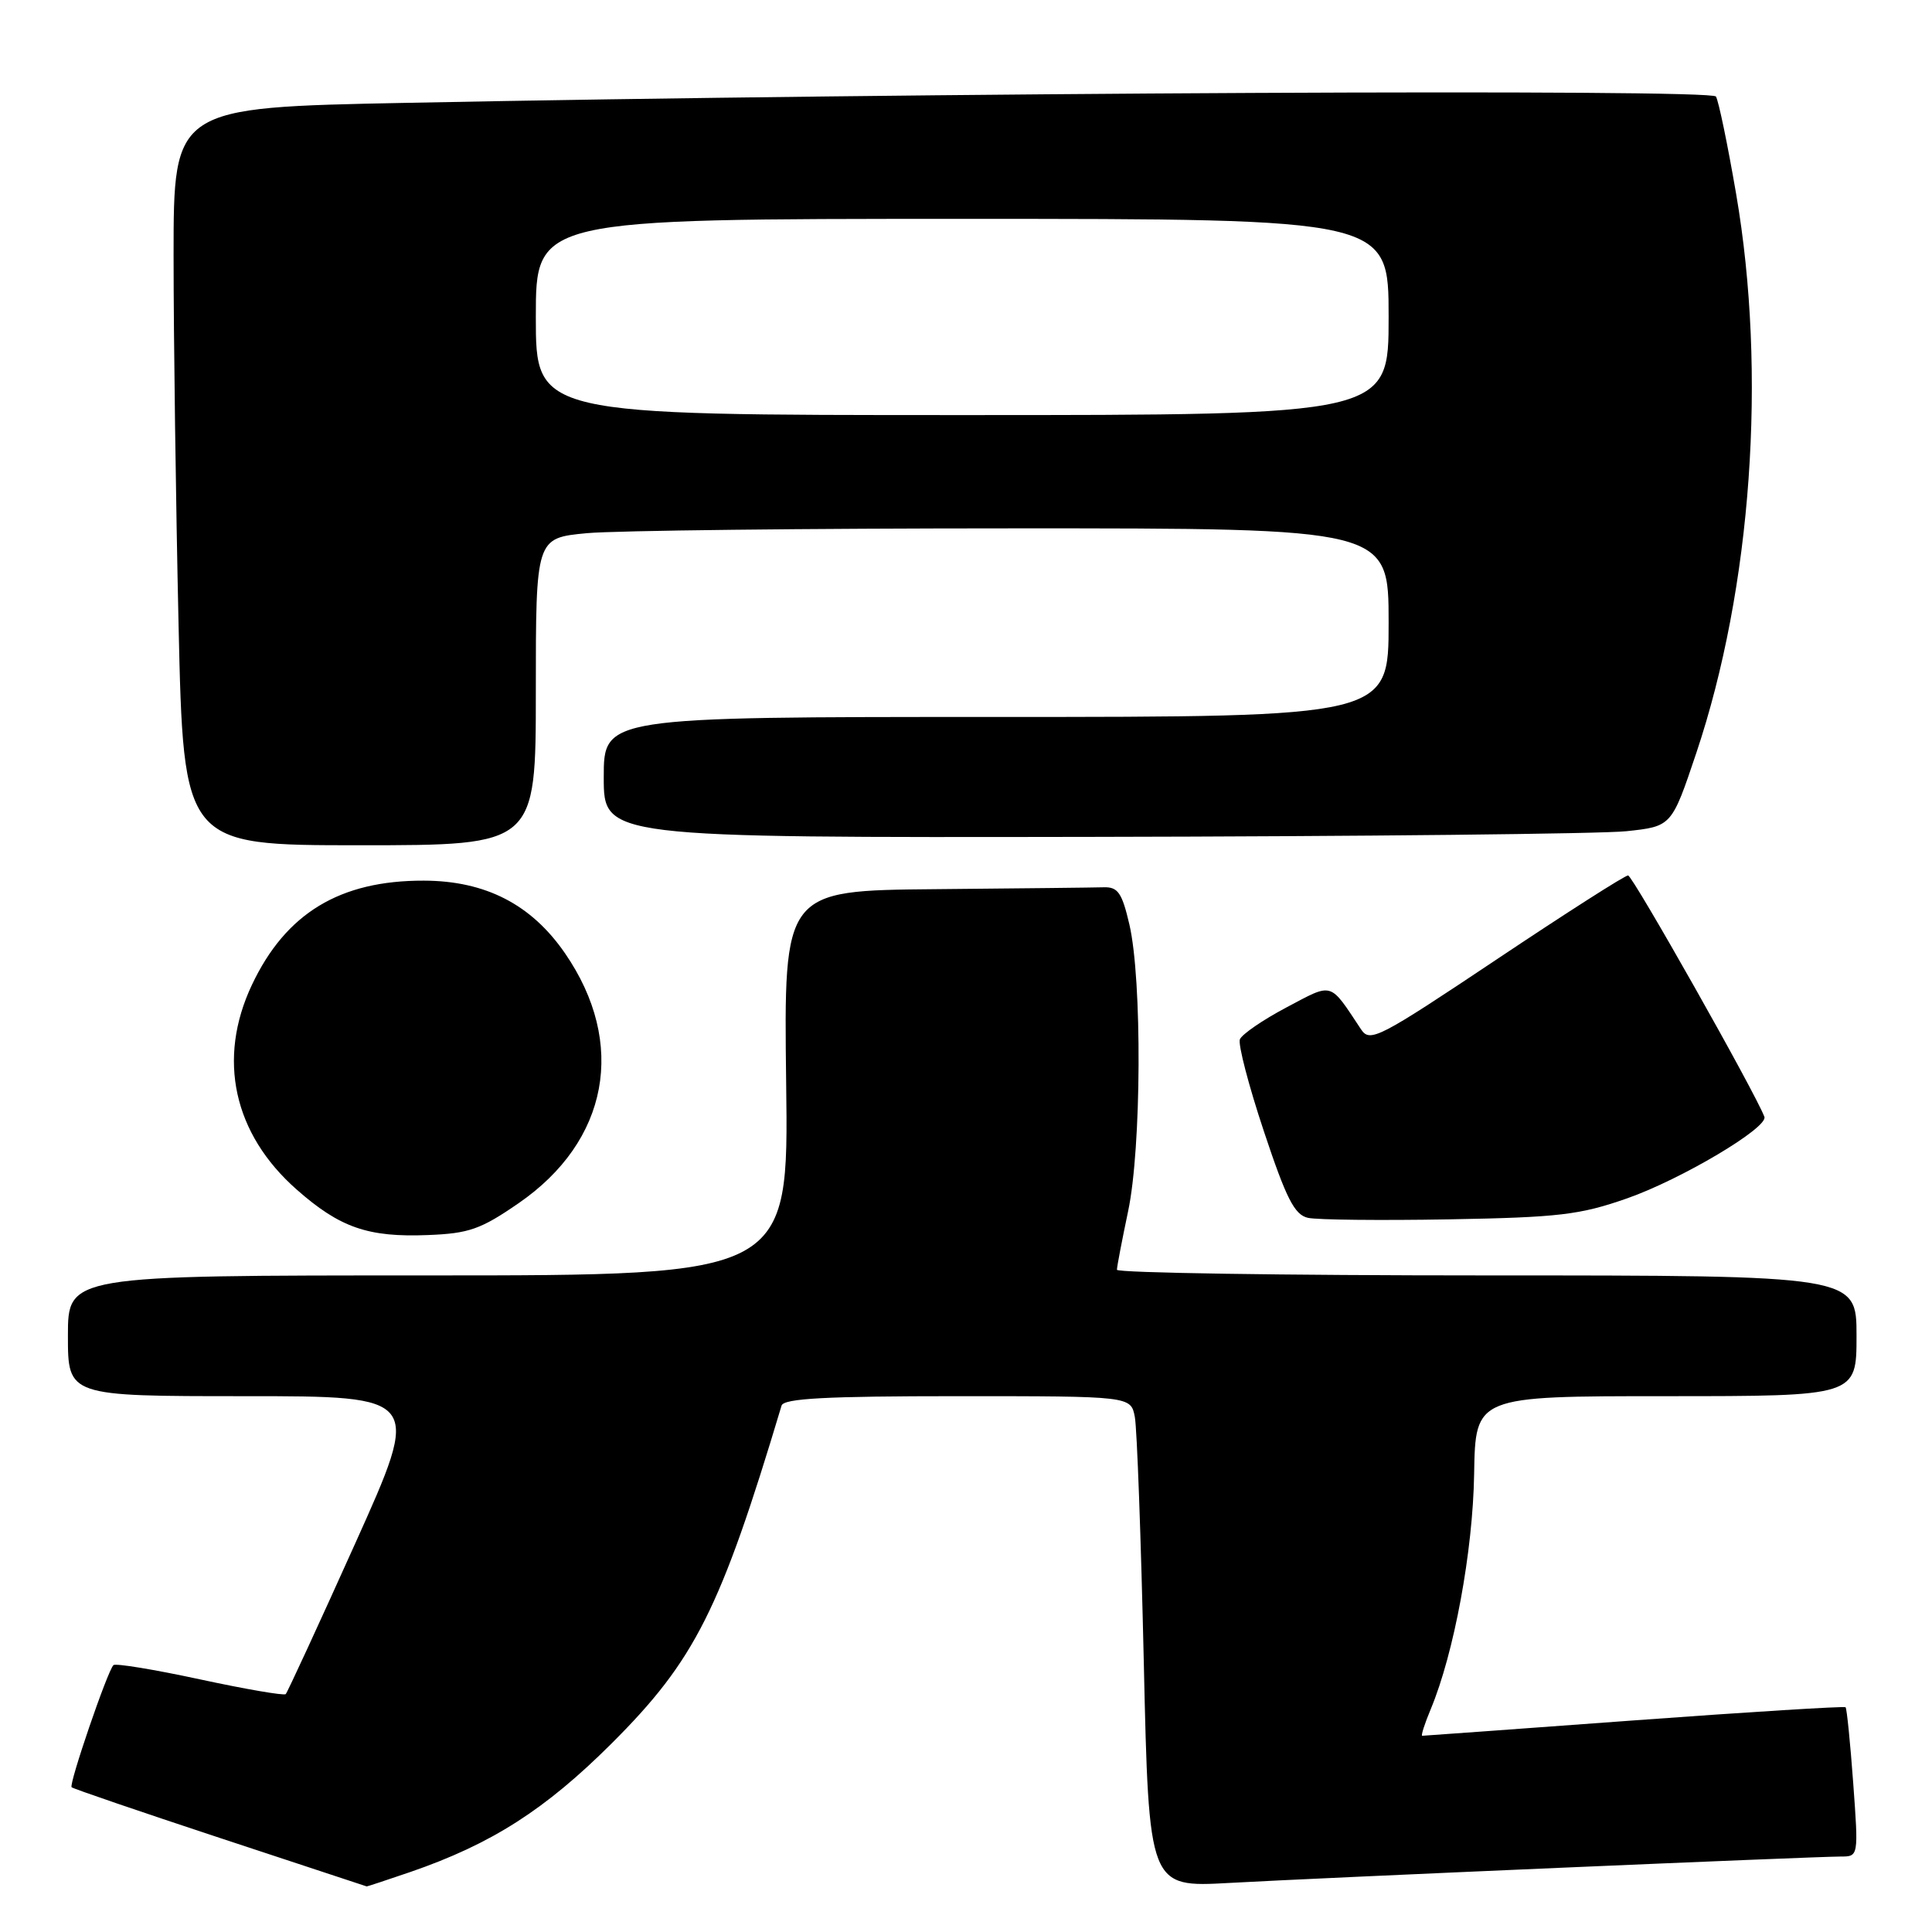 <?xml version="1.0" encoding="UTF-8" standalone="no"?>
<!DOCTYPE svg PUBLIC "-//W3C//DTD SVG 1.1//EN" "http://www.w3.org/Graphics/SVG/1.1/DTD/svg11.dtd" >
<svg xmlns="http://www.w3.org/2000/svg" xmlns:xlink="http://www.w3.org/1999/xlink" version="1.1" viewBox="0 0 256 256">
 <g >
 <path fill="currentColor"
d=" M 54.37 248.05 C 65.13 244.34 72.22 239.81 81.04 231.02 C 92.09 219.99 95.45 213.31 103.56 186.25 C 103.85 185.30 109.39 185.00 126.89 185.00 C 149.84 185.00 149.84 185.00 150.37 187.75 C 150.66 189.26 151.19 203.91 151.56 220.30 C 152.23 250.09 152.23 250.09 162.87 249.50 C 175.00 248.82 240.27 246.01 243.89 246.00 C 246.27 246.00 246.27 246.00 245.56 236.26 C 245.17 230.90 244.71 226.38 244.55 226.22 C 244.39 226.06 231.78 226.84 216.53 227.96 C 201.28 229.08 188.65 230.00 188.45 230.00 C 188.26 230.00 188.77 228.41 189.58 226.47 C 192.67 219.06 195.17 205.55 195.33 195.30 C 195.50 185.00 195.50 185.00 220.75 185.00 C 246.00 185.00 246.00 185.00 246.00 177.00 C 246.00 169.00 246.00 169.00 197.00 169.00 C 170.05 169.00 148.00 168.66 148.00 168.25 C 148.00 167.84 148.67 164.35 149.48 160.50 C 151.25 152.16 151.35 129.82 149.65 122.50 C 148.67 118.29 148.13 117.51 146.24 117.57 C 145.01 117.61 134.97 117.72 123.92 117.82 C 103.85 118.00 103.85 118.00 104.17 143.50 C 104.50 169.00 104.50 169.00 56.75 169.00 C 9.00 169.00 9.00 169.00 9.00 177.00 C 9.00 185.00 9.00 185.00 32.43 185.00 C 55.85 185.00 55.85 185.00 47.06 204.53 C 42.23 215.27 38.08 224.25 37.86 224.48 C 37.63 224.70 32.51 223.82 26.48 222.52 C 20.45 221.22 15.30 220.37 15.03 220.64 C 14.23 221.43 9.10 236.43 9.49 236.82 C 9.68 237.01 18.54 240.04 29.17 243.55 C 39.80 247.05 48.54 249.94 48.59 249.96 C 48.64 249.98 51.24 249.12 54.37 248.05 Z  M 68.69 159.45 C 80.66 151.22 83.08 138.25 74.87 126.32 C 70.42 119.85 64.34 116.71 56.16 116.69 C 45.04 116.66 37.87 121.00 33.38 130.50 C 28.75 140.30 30.93 150.25 39.32 157.63 C 45.05 162.68 48.78 163.97 56.72 163.65 C 62.13 163.44 63.70 162.89 68.69 159.45 Z  M 215.60 158.79 C 222.76 156.28 234.33 149.41 233.79 147.98 C 232.56 144.73 216.33 116.01 215.73 116.00 C 215.30 116.00 207.45 121.02 198.28 127.15 C 182.67 137.58 181.53 138.17 180.35 136.40 C 176.11 130.01 176.70 130.19 170.44 133.50 C 167.32 135.15 164.56 137.05 164.29 137.72 C 164.03 138.38 165.46 143.87 167.47 149.90 C 170.44 158.83 171.53 160.97 173.31 161.37 C 174.52 161.64 182.93 161.73 192.00 161.57 C 206.56 161.31 209.34 160.98 215.60 158.79 Z  M 71.00 91.64 C 71.00 71.29 71.00 71.29 77.75 70.65 C 81.46 70.30 106.89 70.01 134.25 70.01 C 184.00 70.00 184.00 70.00 184.00 82.50 C 184.00 95.00 184.00 95.00 132.00 95.00 C 80.00 95.00 80.00 95.00 80.00 103.00 C 80.00 111.00 80.00 111.00 144.75 110.89 C 180.36 110.83 212.20 110.49 215.50 110.14 C 221.50 109.50 221.50 109.50 224.76 99.80 C 232.11 77.91 234.14 49.46 230.04 25.66 C 228.92 19.14 227.72 13.35 227.37 12.79 C 226.73 11.76 121.91 12.27 53.75 13.63 C 23.00 14.24 23.00 14.24 23.00 33.87 C 23.00 44.67 23.30 66.66 23.66 82.75 C 24.32 112.00 24.32 112.00 47.66 112.00 C 71.00 112.00 71.00 112.00 71.00 91.64 Z  M 71.00 42.00 C 71.00 29.00 71.00 29.00 127.50 29.00 C 184.00 29.00 184.00 29.00 184.00 42.00 C 184.00 55.00 184.00 55.00 127.50 55.00 C 71.00 55.00 71.00 55.00 71.00 42.00 Z "/>
</g>
</svg>